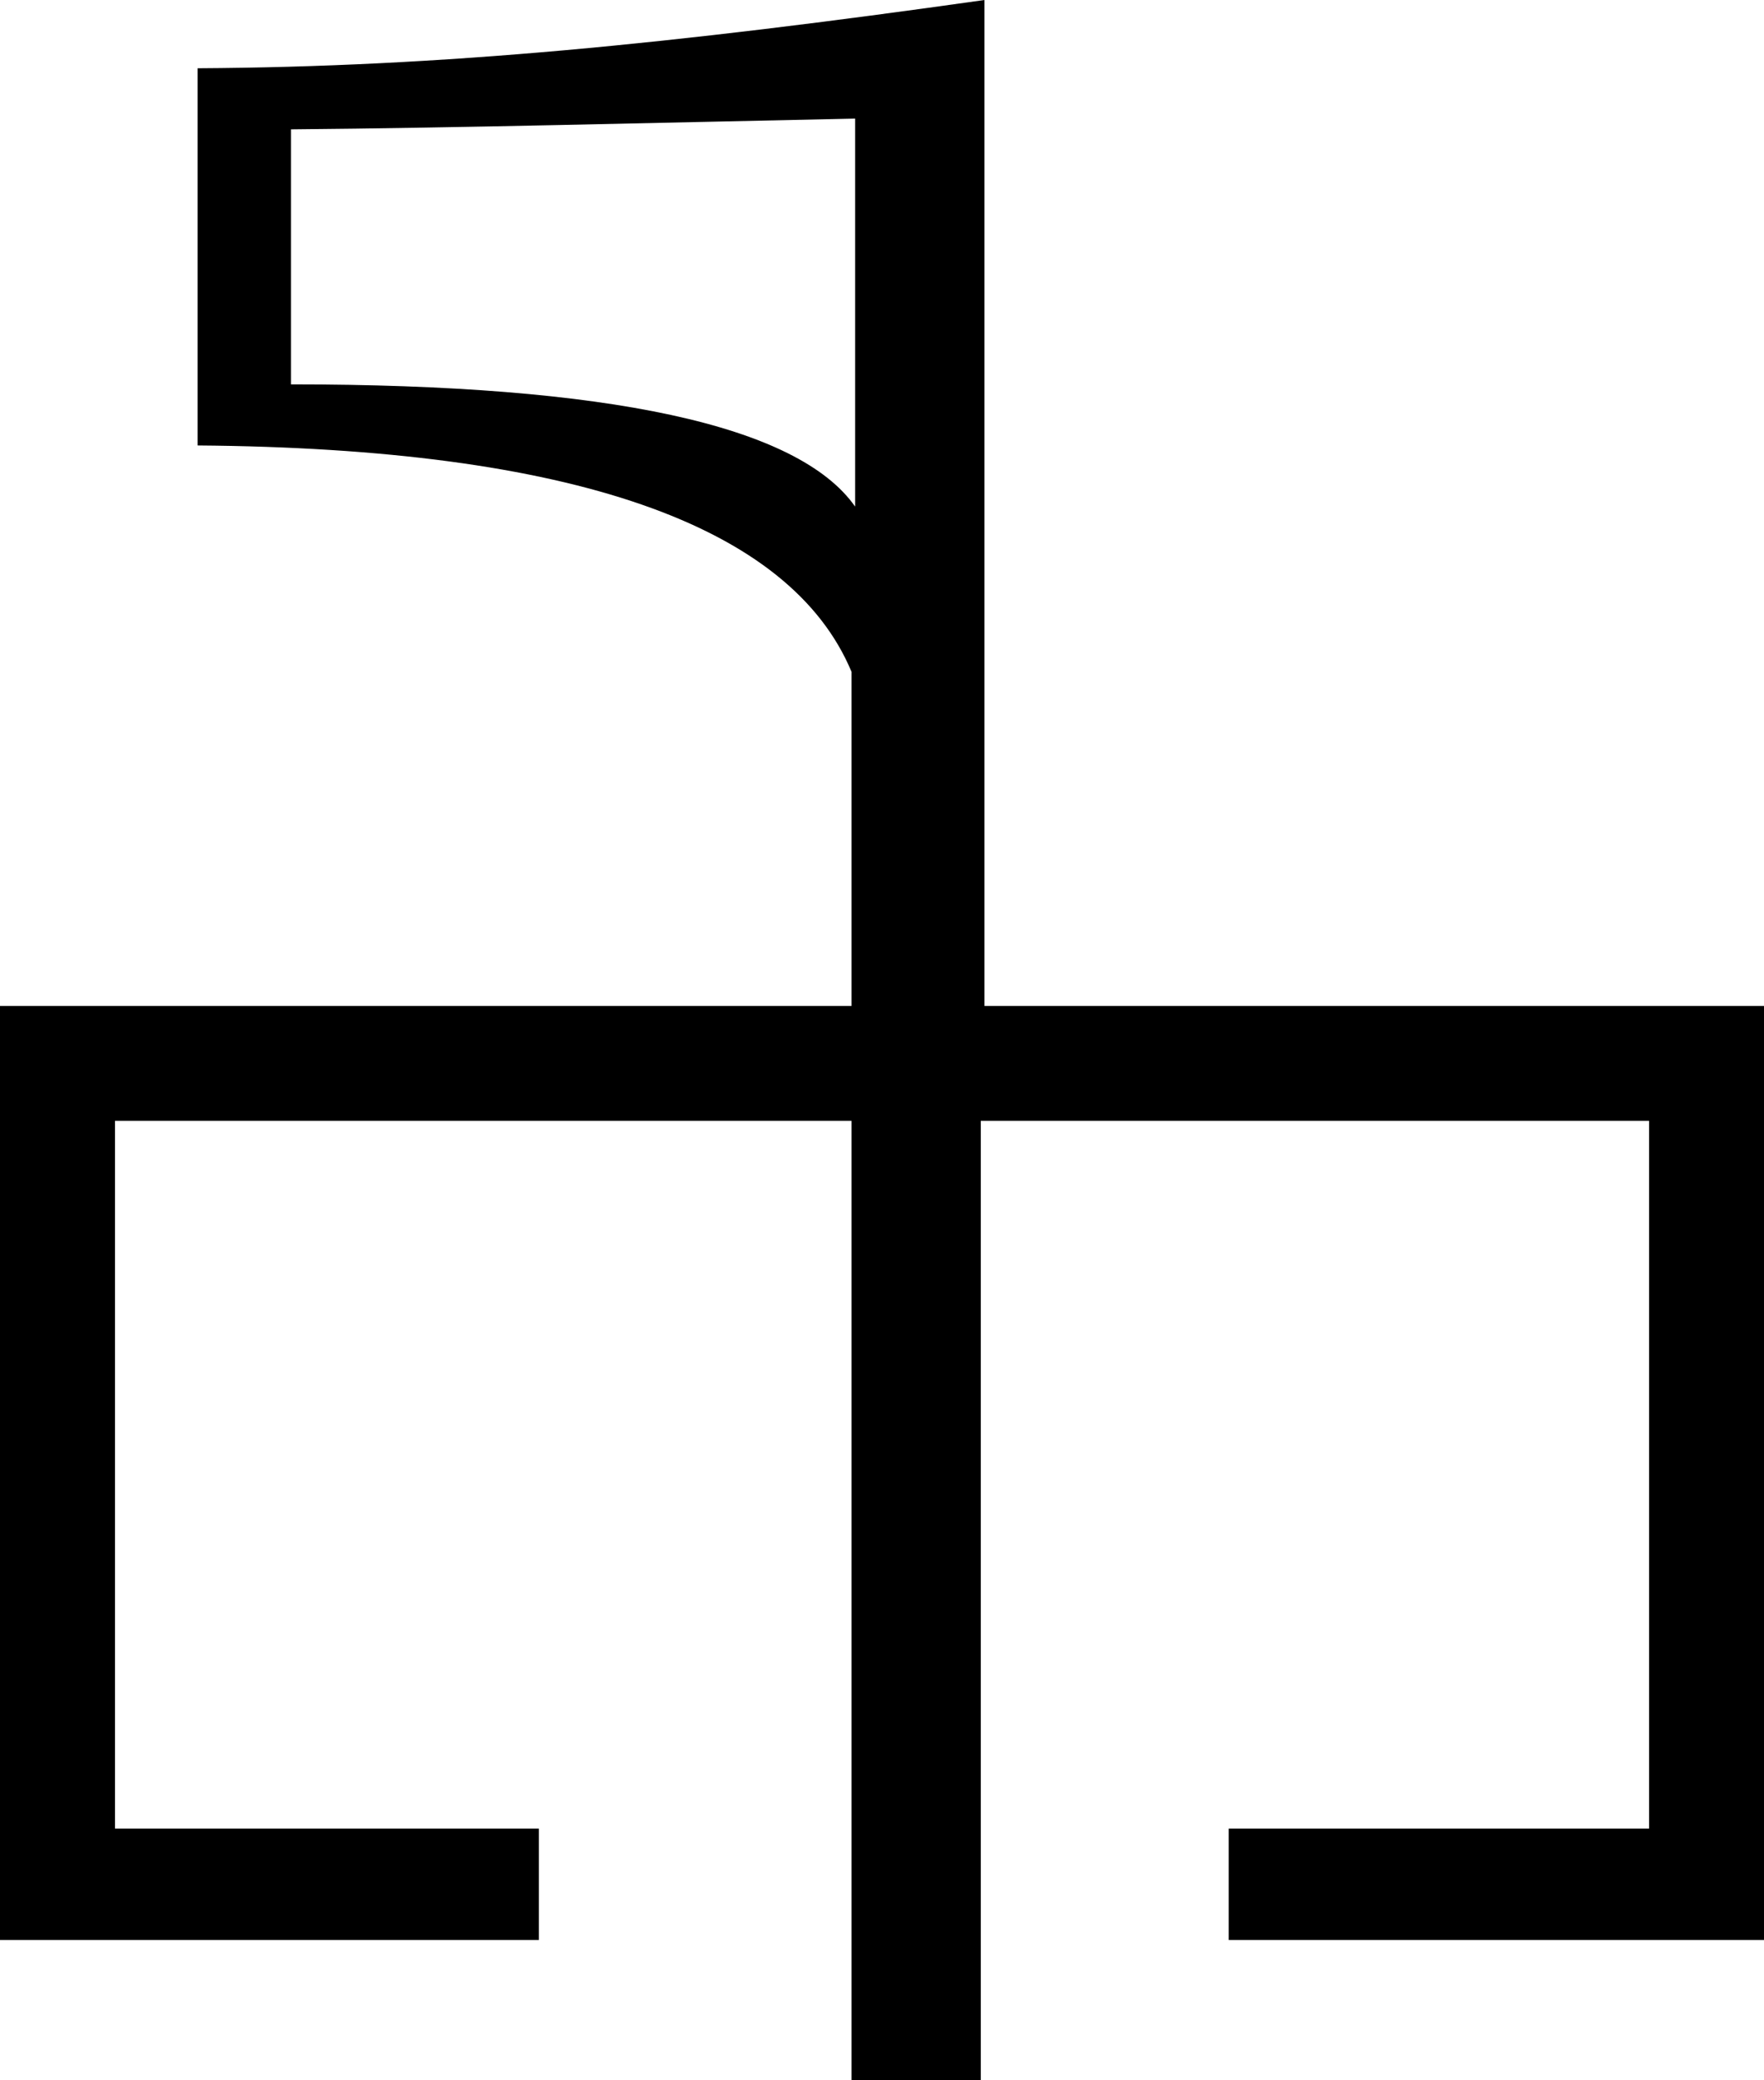 <?xml version='1.0' encoding ='UTF-8' standalone='yes'?>
<svg width='15.245' height='17.978' xmlns='http://www.w3.org/2000/svg' xmlns:xlink='http://www.w3.org/1999/xlink' xmlns:inkscape='http://www.inkscape.org/namespaces/inkscape'>
<path style='fill:#000000; stroke:none' d=' M 7.39 1.025  L 7.39 4.378  C 6.896 3.675 5.266 3.322 2.515 3.322  L 2.515 1.118  C 3.983 1.105 5.613 1.062 7.39 1.025  Z  M 8.508 0  C 5.806 0.382 3.817 0.578 1.708 0.59  L 1.708 3.85  C 4.94 3.875 6.828 4.536 7.359 5.806  L 7.359 8.694  L 0 8.694  L 0 16.767  L 4.657 16.767  L 4.657 15.804  L 0.994 15.804  L 0.994 9.687  L 7.359 9.687  L 7.359 17.978  L 8.476 17.978  L 8.476 9.687  L 14.252 9.687  L 14.252 15.804  L 10.619 15.804  L 10.619 16.767  L 15.245 16.767  L 15.245 8.694  L 8.508 8.694  L 8.508 0  Z '/></svg>
